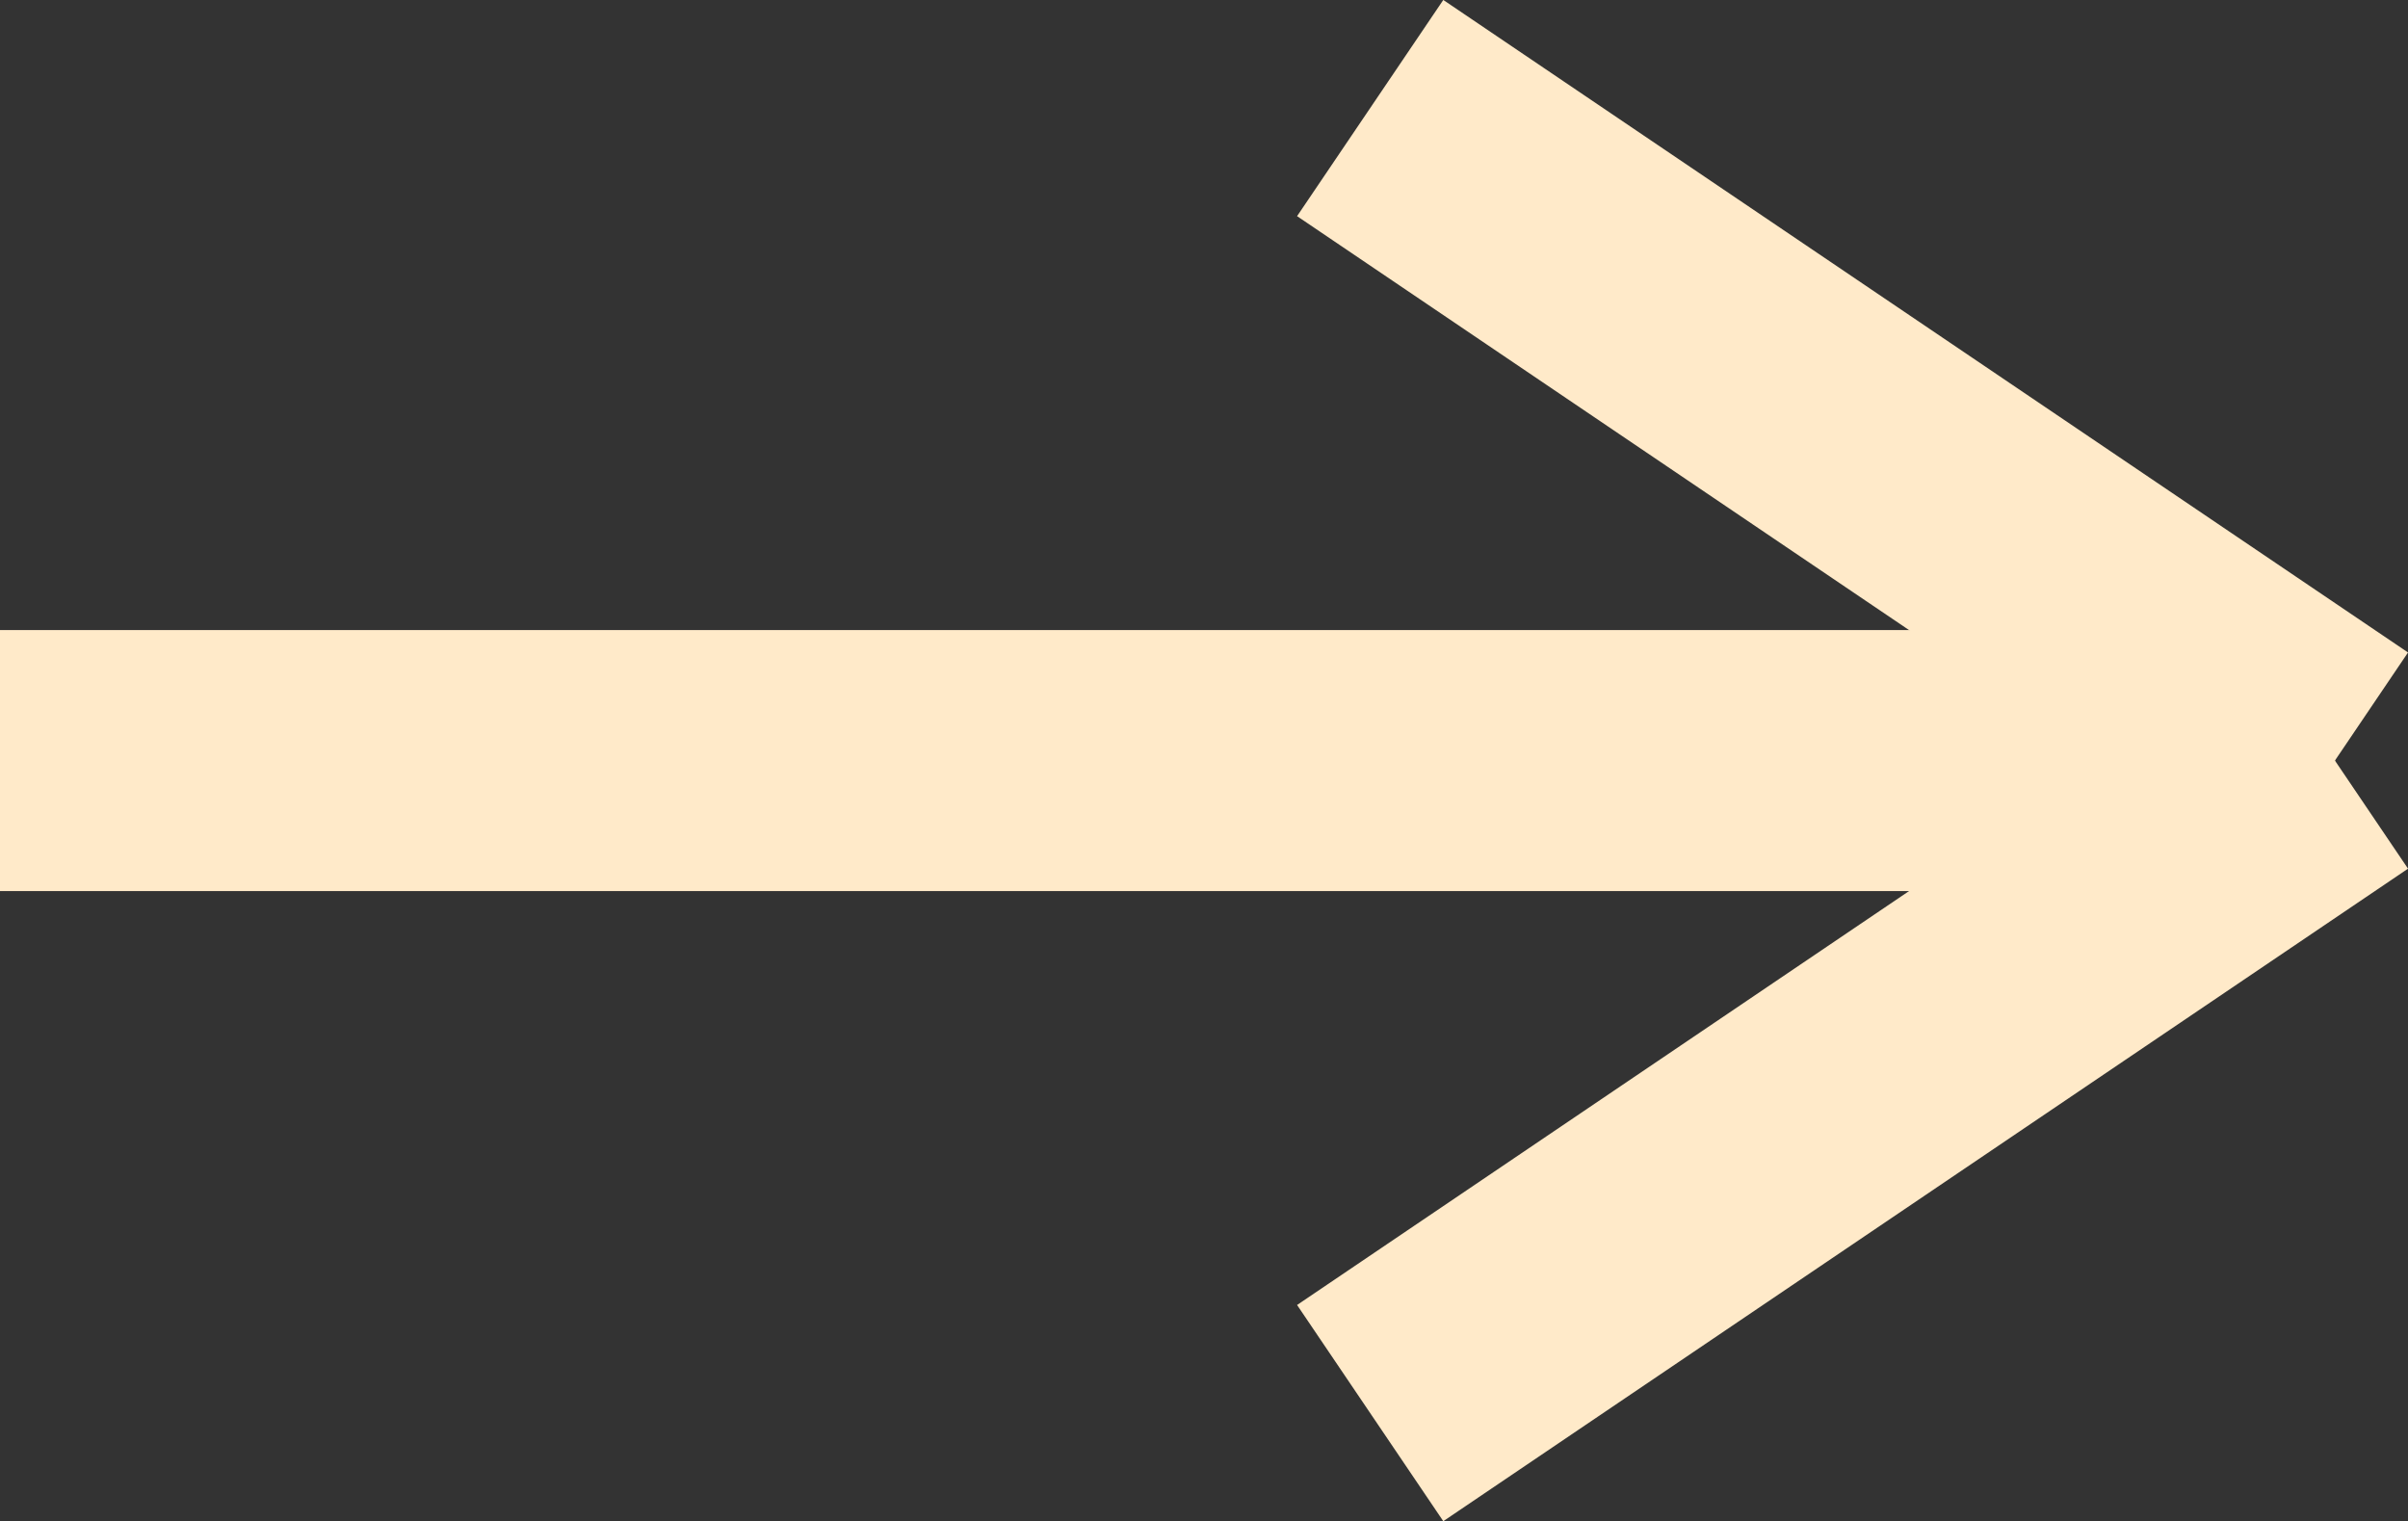 <svg xmlns="http://www.w3.org/2000/svg" width="18.453" height="11.657" viewBox="0 0 18.453 11.657">
  <rect x="0" y="0" width="18.453" height="11.657" fill="#333333" stroke="none"/>
  <g id="Group_7" data-name="Group 7" transform="translate(103 -25.672)">
    <line id="Line_5" data-name="Line 5" x2="17.893" transform="translate(-103 31.5)" fill="none" stroke="#ffeac9" stroke-width="2"/>
    <line id="Line_6" data-name="Line 6" x2="7.393" y2="5" transform="translate(-92.5 26.5)" fill="none" stroke="#ffeac9" stroke-width="2"/>
    <line id="Line_10" data-name="Line 10" y1="5" x2="7.393" transform="translate(-92.5 31.5)" fill="none" stroke="#ffeac9" stroke-width="2"/>
  </g>
</svg>

